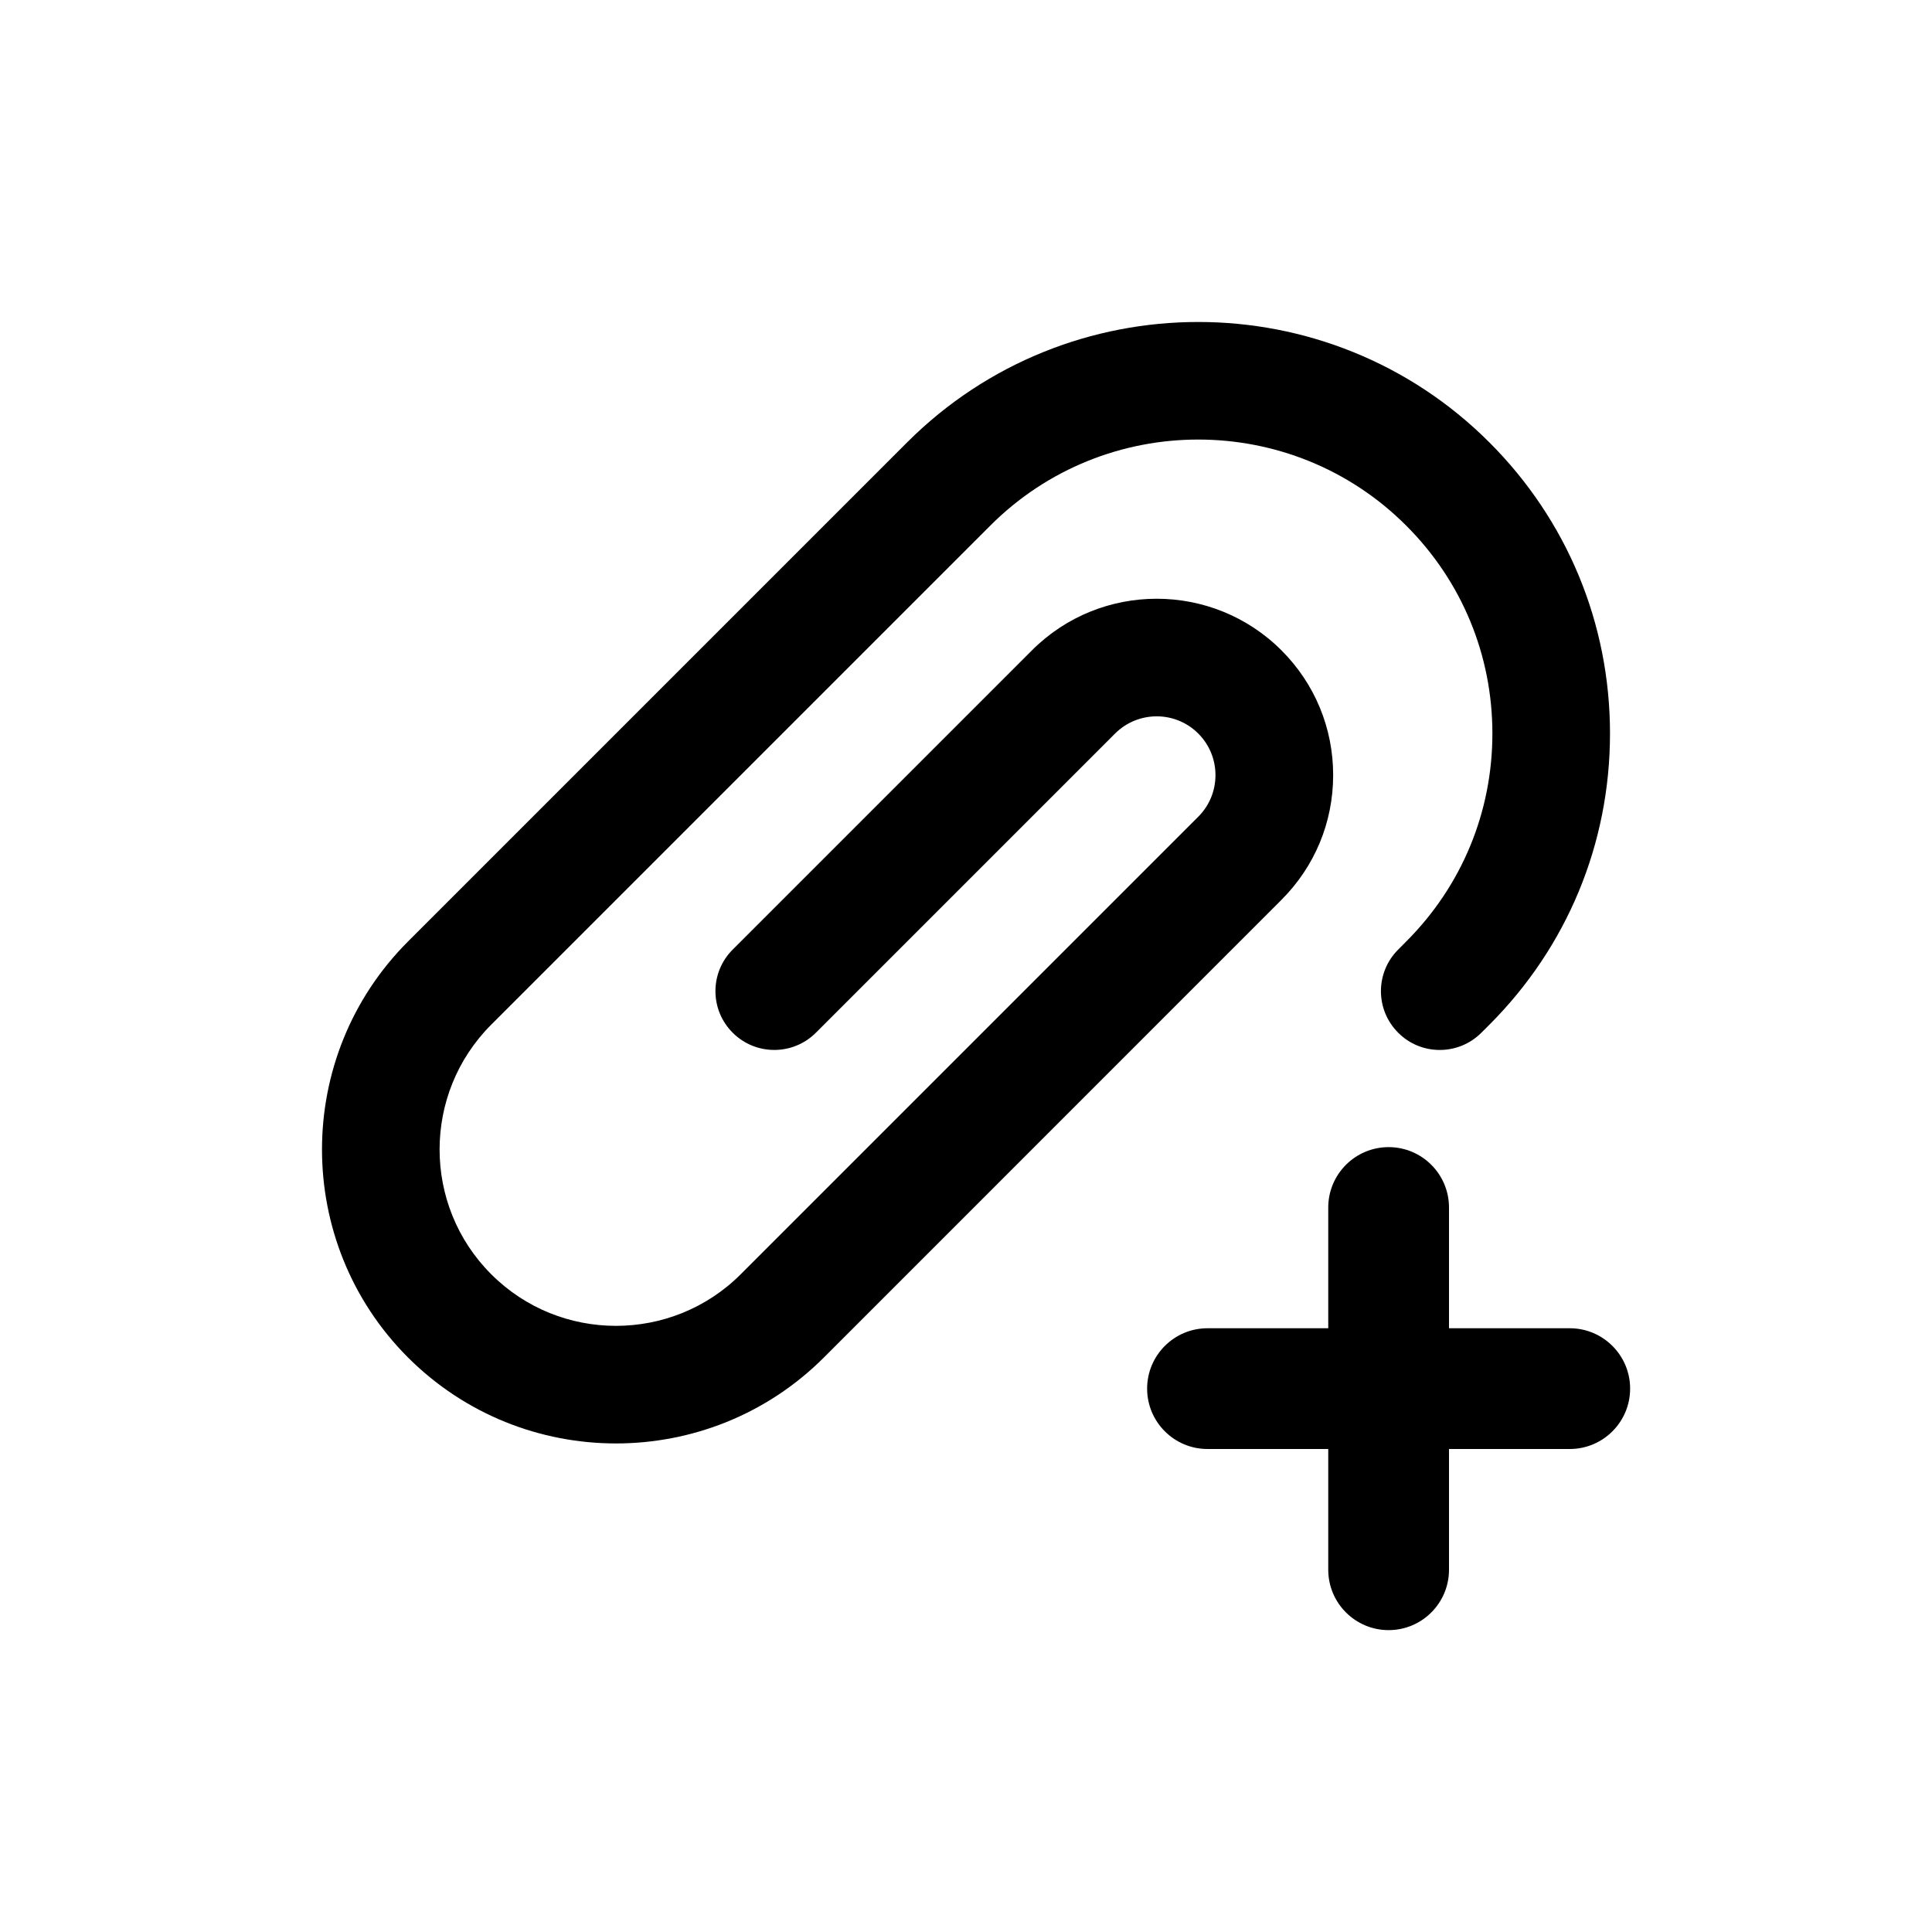 <svg width="24" height="24" viewBox="0 0 24 24" xmlns="http://www.w3.org/2000/svg">
<path d="M18.502 5.496C16.508 3.501 13.263 3.501 11.268 5.496L5.068 11.696C3.644 13.12 3.644 15.438 5.068 16.863C5.781 17.575 6.716 17.931 7.652 17.931C8.587 17.931 9.523 17.575 10.235 16.863L15.918 11.179C16.332 10.765 16.561 10.215 16.561 9.629C16.561 9.044 16.333 8.493 15.919 8.079C15.064 7.224 13.673 7.224 12.819 8.079L9.102 11.796C8.816 12.081 8.816 12.544 9.102 12.829C9.387 13.114 9.85 13.114 10.135 12.829L13.852 9.112C14.137 8.828 14.6 8.827 14.885 9.112C15.023 9.25 15.099 9.434 15.099 9.629C15.099 9.824 15.023 10.008 14.885 10.146L9.202 15.829C8.347 16.684 6.956 16.684 6.102 15.829C5.247 14.975 5.247 13.584 6.102 12.729L12.302 6.529C13.726 5.104 16.044 5.104 17.468 6.529C18.159 7.219 18.539 8.136 18.539 9.112C18.539 10.088 18.159 11.006 17.468 11.696L17.369 11.796C17.083 12.081 17.083 12.544 17.369 12.829C17.511 12.972 17.698 13.043 17.885 13.043C18.072 13.043 18.259 12.972 18.402 12.829L18.502 12.729C19.468 11.763 20 10.479 20 9.112C20 7.746 19.468 6.462 18.502 5.496Z"/>
<path fill-rule="evenodd" clip-rule="evenodd" d="M17.25 14.25C17.664 14.25 18 14.586 18 15V16.5H19.5C19.914 16.5 20.25 16.836 20.25 17.25C20.25 17.664 19.914 18 19.5 18H18V19.5C18 19.914 17.664 20.25 17.25 20.25C16.836 20.25 16.5 19.914 16.5 19.5V18H15C14.586 18 14.25 17.664 14.25 17.25C14.25 16.836 14.586 16.5 15 16.5H16.5V15C16.5 14.586 16.836 14.25 17.25 14.25Z"/>
</svg>
